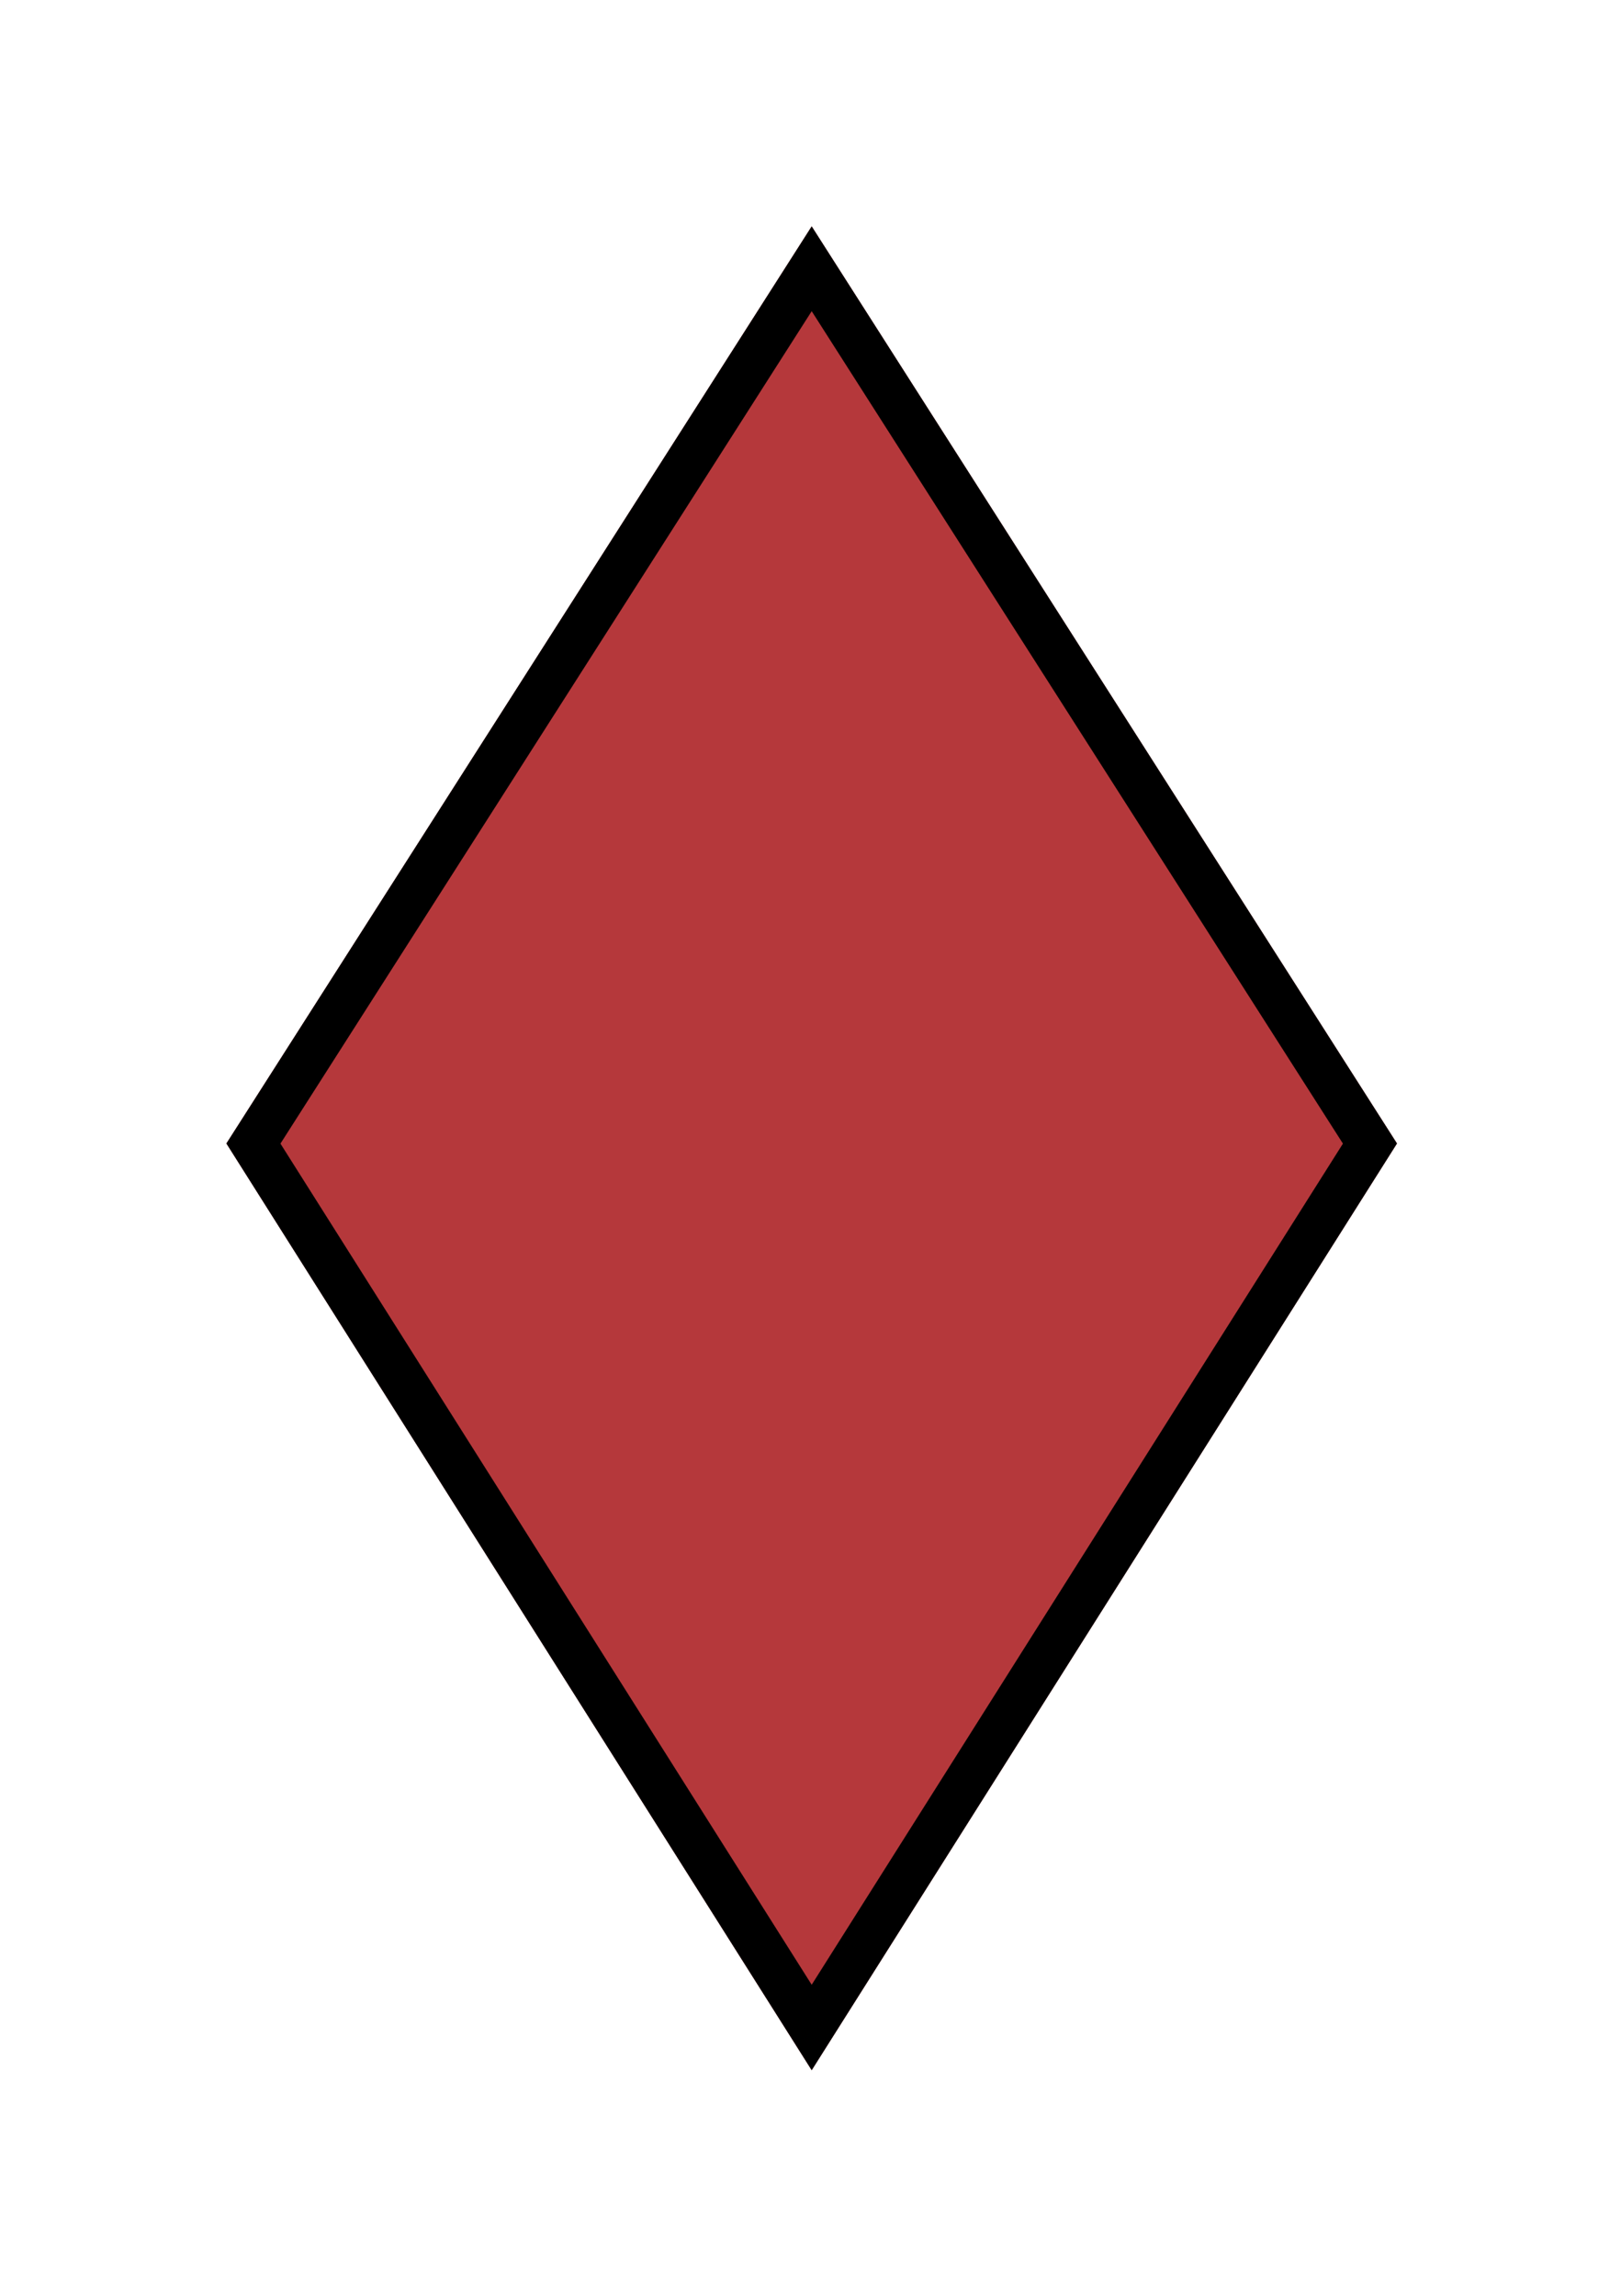 <svg width="101" height="143" viewBox="0 0 101 143" fill="none" xmlns="http://www.w3.org/2000/svg">
<g filter="url(#filter0_d_1_37002)">
<path d="M50.574 5.003L87.042 62.13L50.574 119.855L14.107 62.13L50.574 5.003Z" fill="#B5383B"/>
<path d="M15.79 62.134L50.574 7.645L85.358 62.134L50.574 117.193L15.79 62.134Z" stroke="black" stroke-width="2.843"/>
</g>
<defs>
<filter id="filter0_d_1_37002" x="0.462" y="0.454" width="100.225" height="142.143" filterUnits="userSpaceOnUse" color-interpolation-filters="sRGB">
<feFlood flood-opacity="0" result="BackgroundImageFix"/>
<feColorMatrix in="SourceAlpha" type="matrix" values="0 0 0 0 0 0 0 0 0 0 0 0 0 0 0 0 0 0 127 0" result="hardAlpha"/>
<feOffset dy="9.097"/>
<feGaussianBlur stdDeviation="6.823"/>
<feComposite in2="hardAlpha" operator="out"/>
<feColorMatrix type="matrix" values="0 0 0 0 0.784 0 0 0 0 0.208 0 0 0 0 0.22 0 0 0 1 0"/>
<feBlend mode="normal" in2="BackgroundImageFix" result="effect1_dropShadow_1_37002"/>
<feBlend mode="normal" in="SourceGraphic" in2="effect1_dropShadow_1_37002" result="shape"/>
</filter>
</defs>
</svg>
